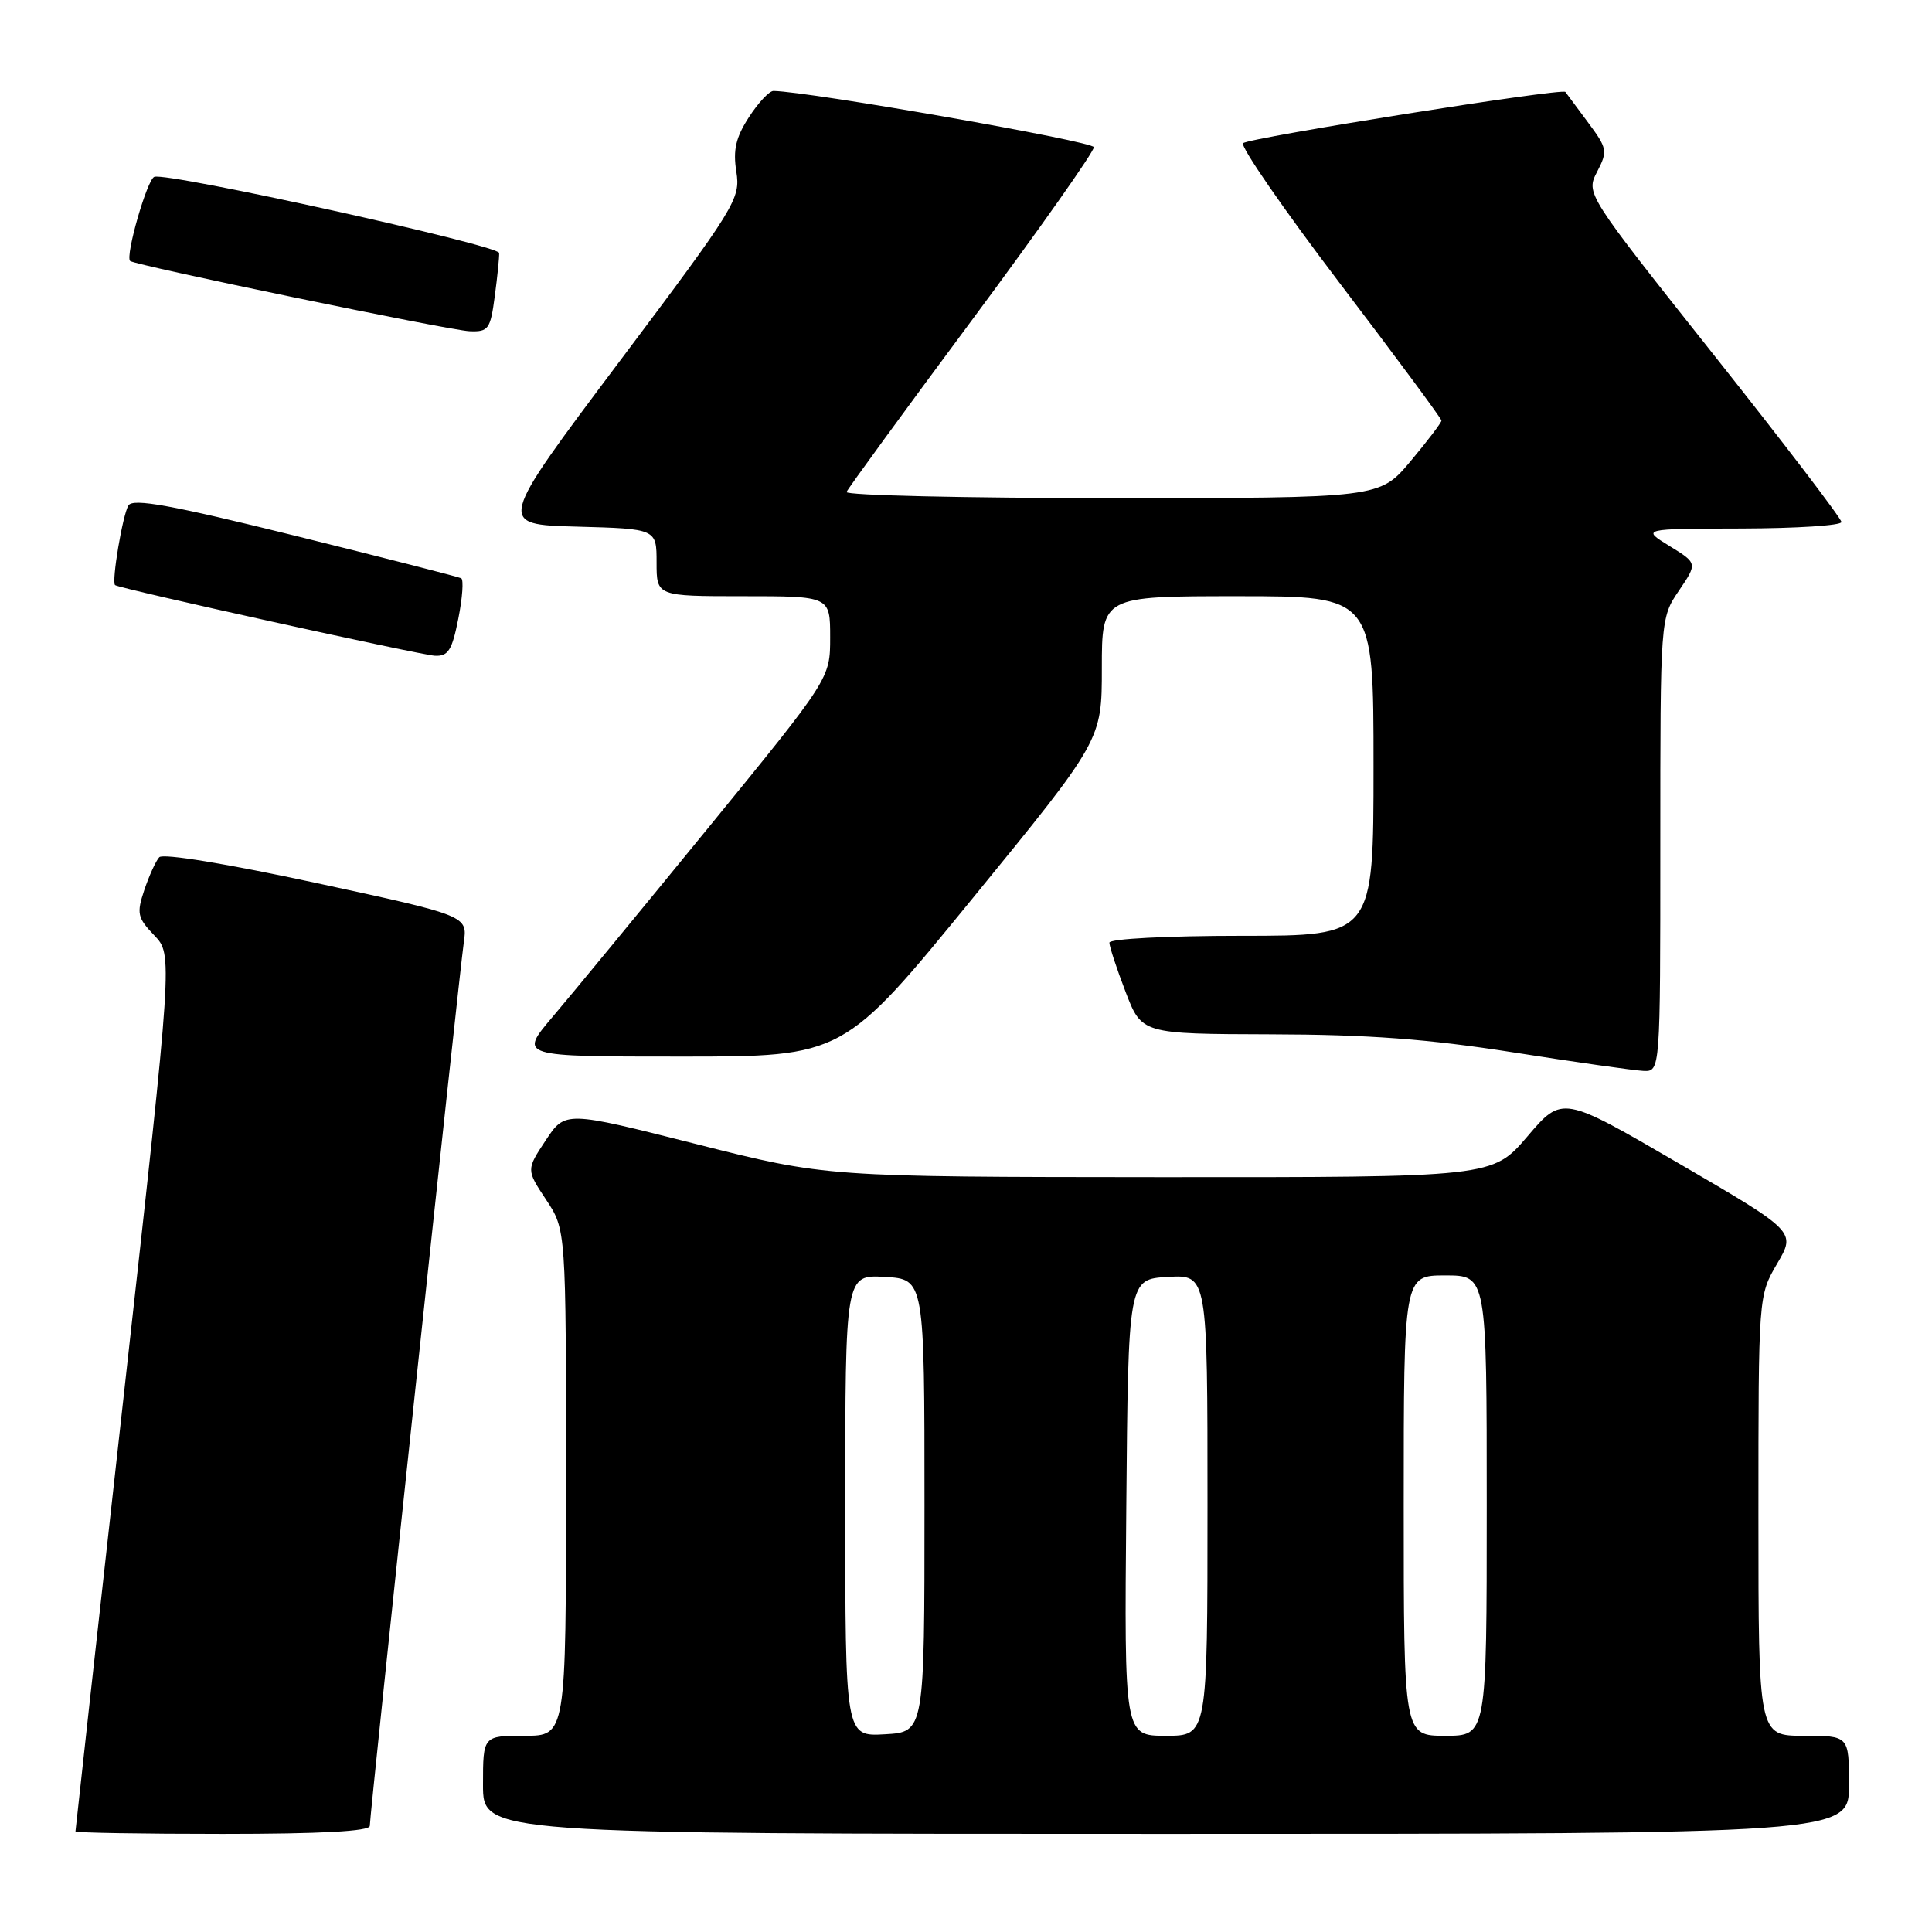<?xml version="1.0" encoding="UTF-8" standalone="no"?>
<!DOCTYPE svg PUBLIC "-//W3C//DTD SVG 1.1//EN" "http://www.w3.org/Graphics/SVG/1.1/DTD/svg11.dtd" >
<svg xmlns="http://www.w3.org/2000/svg" xmlns:xlink="http://www.w3.org/1999/xlink" version="1.1" viewBox="0 0 256 256">
 <g >
 <path fill="currentColor"
d=" M 49.00 241.94 C 49.00 240.40 60.84 129.14 61.45 124.92 C 61.97 121.34 61.97 121.34 41.94 117.01 C 30.13 114.46 21.58 113.05 21.10 113.59 C 20.64 114.09 19.76 116.04 19.12 117.93 C 18.08 121.04 18.21 121.61 20.44 123.94 C 22.90 126.51 22.90 126.51 16.45 184.43 C 12.90 216.28 10.00 242.49 10.00 242.67 C 10.00 242.85 18.77 243.00 29.50 243.00 C 42.53 243.00 49.00 242.65 49.00 241.94 Z  M 245.00 236.50 C 245.00 230.00 245.00 230.00 239.00 230.00 C 233.00 230.00 233.00 230.00 233.00 200.84 C 233.00 171.68 233.00 171.68 235.48 167.44 C 237.97 163.20 237.97 163.20 222.49 154.18 C 207.01 145.16 207.01 145.16 202.39 150.58 C 197.76 156.00 197.76 156.00 153.63 155.98 C 109.50 155.95 109.50 155.95 92.20 151.58 C 74.89 147.20 74.89 147.20 72.31 151.10 C 69.73 155.00 69.73 155.00 72.37 158.98 C 75.00 162.96 75.00 162.96 75.00 196.48 C 75.00 230.00 75.00 230.00 69.50 230.00 C 64.00 230.00 64.00 230.00 64.00 236.50 C 64.00 243.00 64.00 243.00 154.50 243.00 C 245.00 243.00 245.00 243.00 245.00 236.50 Z  M 220.00 111.95 C 220.00 81.89 220.00 81.89 222.47 78.26 C 224.93 74.63 224.93 74.63 221.22 72.35 C 217.50 70.06 217.50 70.06 230.75 70.03 C 238.04 70.01 244.00 69.63 244.00 69.17 C 244.00 68.71 236.38 58.73 227.06 46.99 C 210.13 25.65 210.13 25.65 211.63 22.75 C 213.05 20.01 212.98 19.66 210.39 16.18 C 208.89 14.15 207.55 12.36 207.42 12.18 C 207.03 11.64 165.56 18.24 164.72 18.97 C 164.30 19.35 170.03 27.66 177.47 37.45 C 184.91 47.23 191.00 55.46 191.00 55.73 C 191.00 56.00 189.16 58.42 186.91 61.11 C 182.81 66.00 182.81 66.00 147.32 66.00 C 127.80 66.00 111.98 65.63 112.17 65.19 C 112.35 64.74 119.82 54.50 128.77 42.44 C 137.73 30.37 145.00 20.05 144.94 19.50 C 144.86 18.73 107.40 12.15 102.50 12.05 C 101.95 12.03 100.48 13.60 99.24 15.52 C 97.50 18.20 97.11 19.87 97.57 22.75 C 98.13 26.36 97.53 27.33 82.01 48.00 C 65.87 69.50 65.87 69.50 76.44 69.78 C 87.00 70.07 87.00 70.07 87.00 74.53 C 87.00 79.00 87.00 79.00 98.50 79.00 C 110.00 79.00 110.00 79.00 110.00 84.45 C 110.00 89.90 110.00 89.90 93.84 109.70 C 84.95 120.59 75.67 131.86 73.21 134.75 C 68.76 140.00 68.76 140.00 90.26 140.00 C 111.76 140.00 111.76 140.00 128.88 119.03 C 146.00 98.06 146.00 98.06 146.00 88.53 C 146.00 79.00 146.00 79.00 164.00 79.00 C 182.00 79.00 182.00 79.00 182.00 101.50 C 182.00 124.00 182.00 124.00 164.50 124.00 C 154.64 124.00 147.00 124.40 147.00 124.91 C 147.00 125.41 147.96 128.34 149.14 131.41 C 151.28 137.00 151.28 137.00 168.39 137.05 C 181.26 137.08 189.22 137.67 200.50 139.44 C 208.75 140.74 216.51 141.84 217.75 141.90 C 220.00 142.00 220.00 142.00 220.00 111.95 Z  M 60.73 81.97 C 61.28 79.21 61.45 76.80 61.11 76.62 C 60.78 76.44 50.89 73.91 39.15 71.00 C 22.69 66.92 17.62 66.00 17.02 66.97 C 16.25 68.21 14.75 77.13 15.25 77.53 C 15.81 77.99 55.65 86.78 57.62 86.89 C 59.39 86.98 59.90 86.17 60.73 81.97 Z  M 65.56 39.25 C 65.91 36.64 66.17 34.06 66.14 33.52 C 66.09 32.50 22.25 22.81 20.45 23.43 C 19.50 23.75 16.58 33.91 17.24 34.58 C 17.80 35.13 59.58 43.79 62.22 43.89 C 64.72 43.99 64.98 43.63 65.56 39.25 Z  M 112.00 199.50 C 112.00 168.90 112.00 168.90 117.25 169.20 C 122.50 169.50 122.50 169.50 122.50 199.50 C 122.50 229.50 122.50 229.50 117.25 229.80 C 112.00 230.10 112.00 230.10 112.00 199.50 Z  M 149.24 199.75 C 149.50 169.50 149.50 169.50 154.75 169.20 C 160.00 168.90 160.00 168.90 160.00 199.45 C 160.00 230.00 160.00 230.00 154.49 230.00 C 148.97 230.00 148.97 230.00 149.24 199.75 Z  M 186.00 199.50 C 186.00 169.00 186.00 169.00 191.50 169.00 C 197.00 169.00 197.00 169.00 197.00 199.50 C 197.00 230.00 197.00 230.00 191.50 230.00 C 186.00 230.00 186.00 230.00 186.00 199.50 Z "/>
</g>
</svg>
